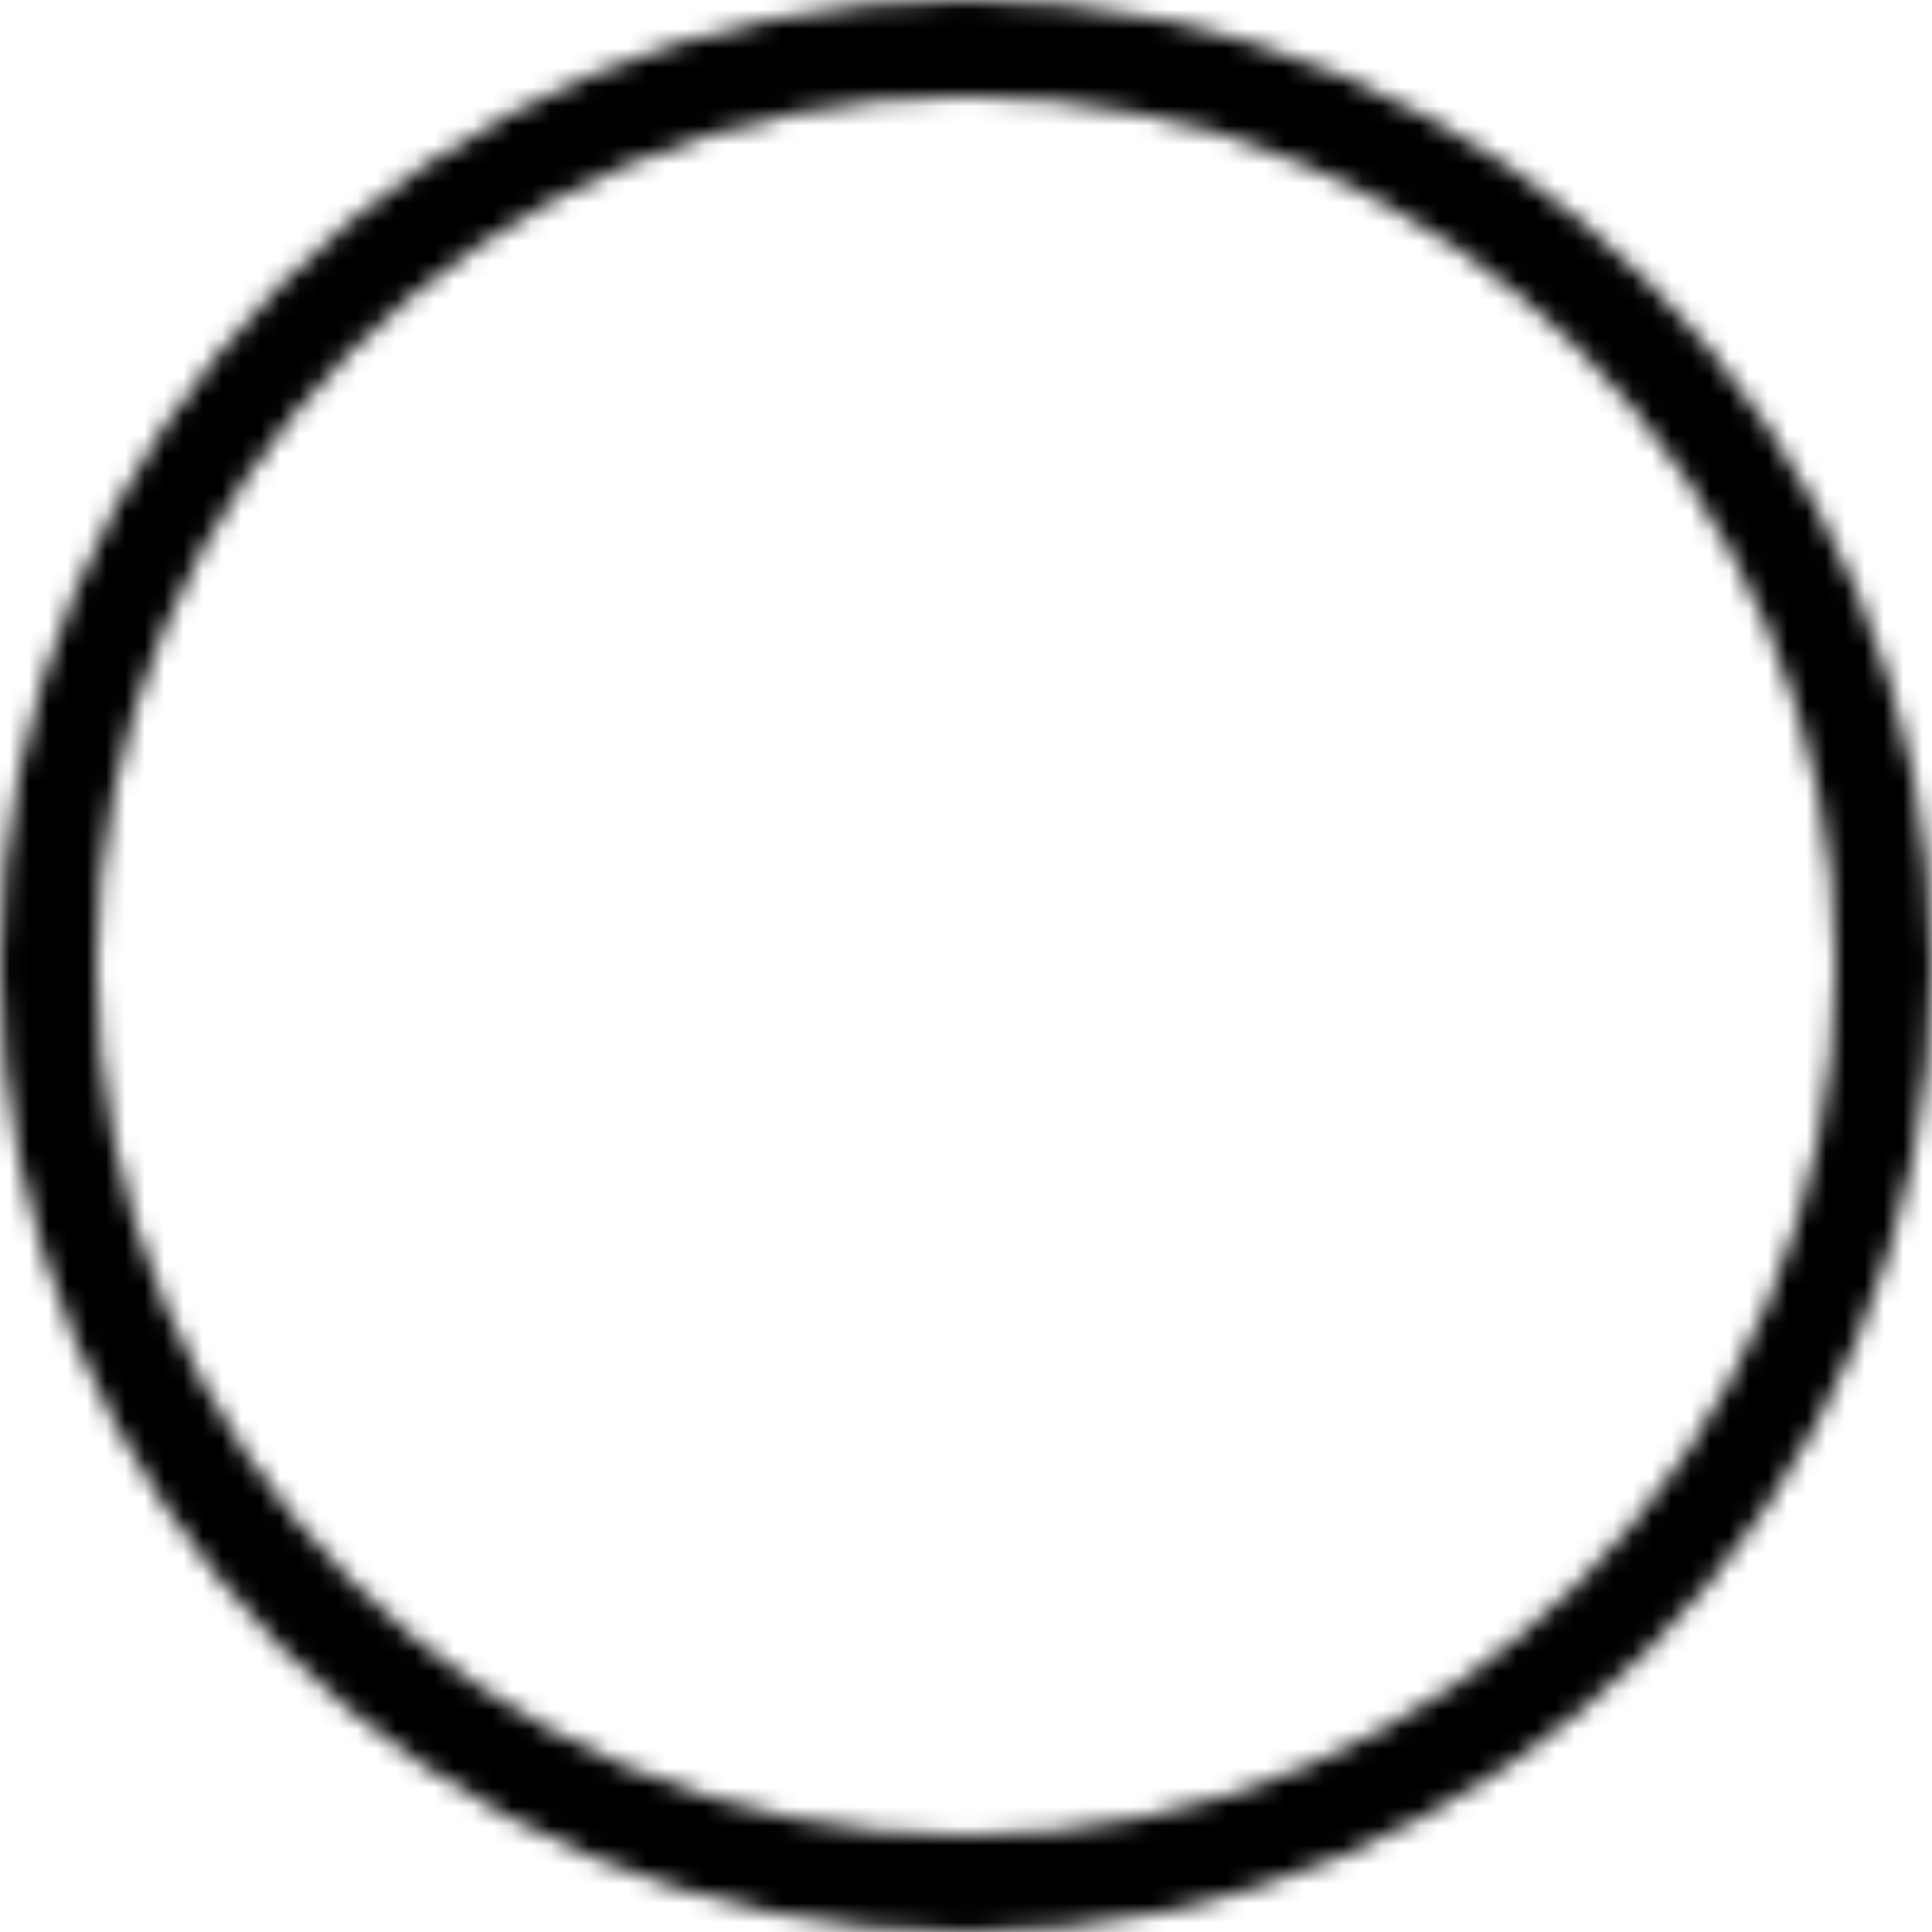 <svg xmlns="http://www.w3.org/2000/svg" width="100%" height="100%" viewBox="0 0 100 100" testId="Loading" id="loading">
  <title>loading</title>
  <mask id="loading-mask0" mask-type="alpha" maskUnits="userSpaceOnUse" x="0" y="0" width="100" height="100">
    <path fill-rule="evenodd" clip-rule="evenodd"
      d="M50 100C77.614 100 100 77.614 100 50C100 22.386 77.614 0 50 0C22.386 0 0 22.386 0 50C0 77.614 22.386 100 50 100ZM50 95C74.853 95 95 74.853 95 50C95 25.147 74.853 5 50 5C25.147 5 5 25.147 5 50C5 74.853 25.147 95 50 95Z" />
  </mask>
  <g mask="url(#loading-mask0)">
    <rect width="100" height="100" fill="currentColor" />
    <rect x="50" width="50" height="50" fill="currentColor" />
  </g>
</svg>